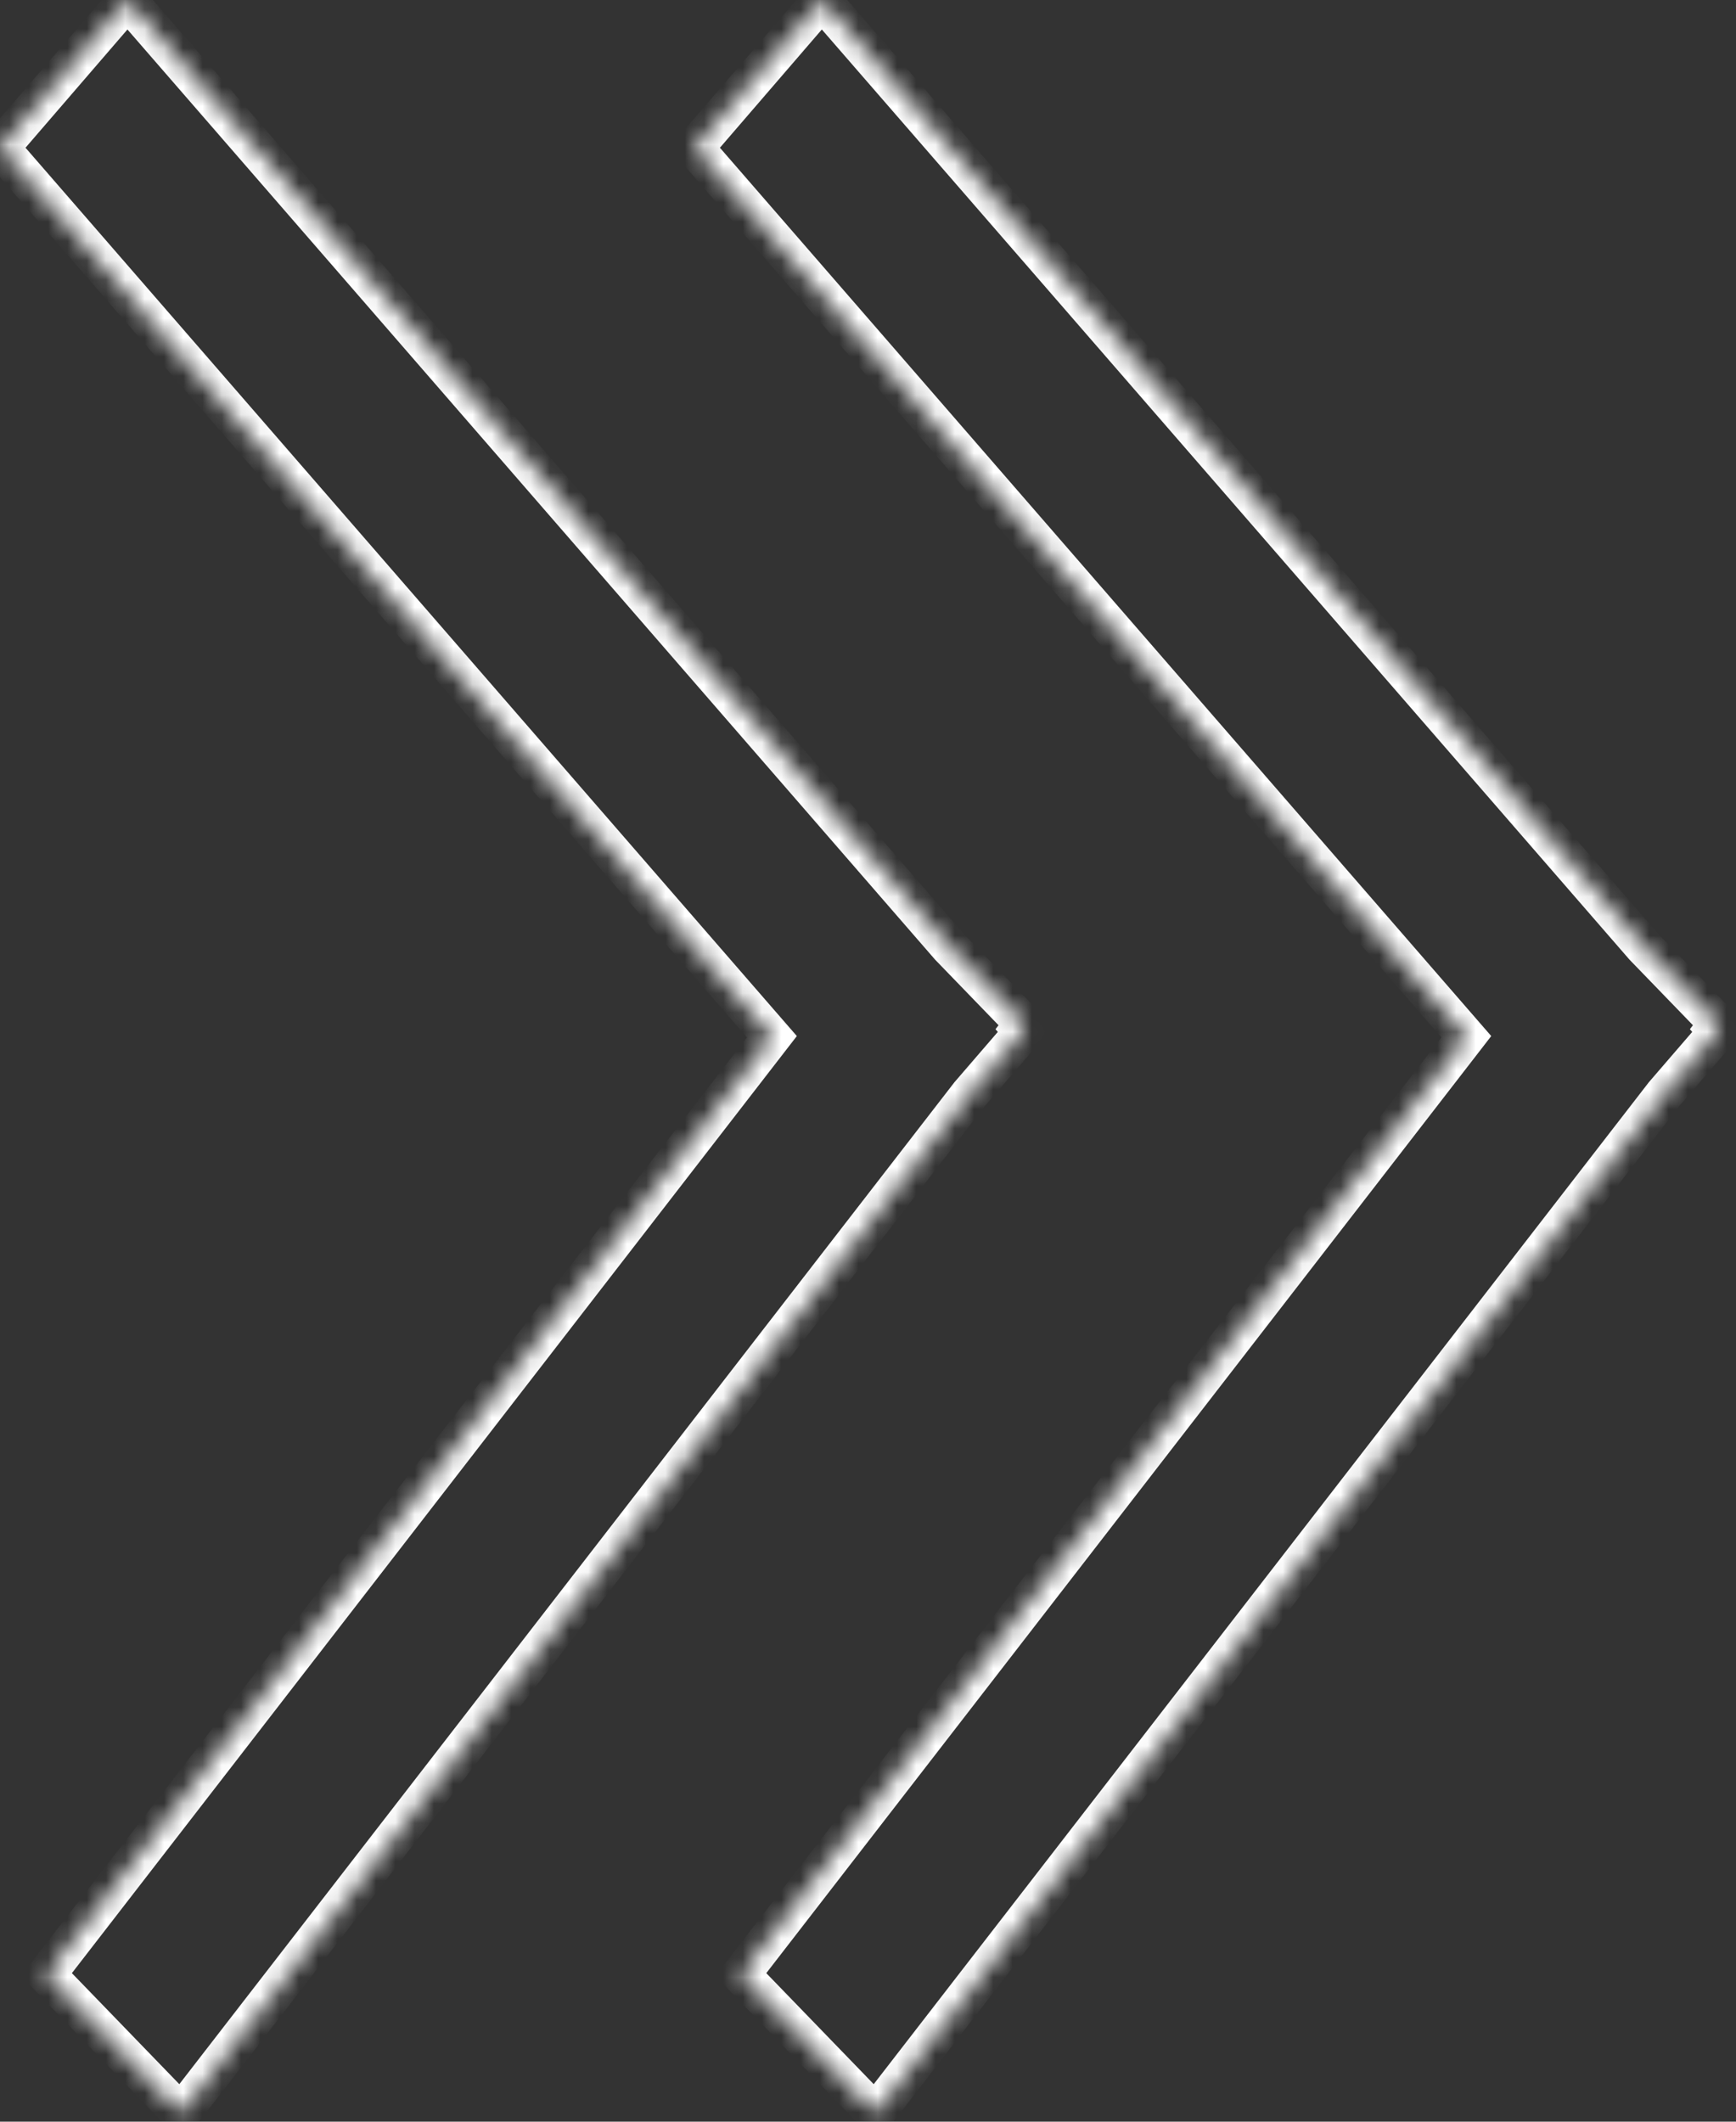 <svg width="90" height="110" viewBox="0 0 90 110" fill="none" xmlns="http://www.w3.org/2000/svg">
<rect x="0" y="0" width="90" height="110" fill="#333333" stroke="none"/>
<mask id="path-1-inside-1_1_11" fill="white">
<path fill-rule="evenodd" clip-rule="evenodd" d="M42.604 0L36 7.662L76.018 53.752L38.406 102.371L45.38 109.58L86.256 56.743L89.053 53.497L88.902 53.323L89.089 53.081L85.216 49.078L42.604 0Z"/>
</mask>
<path d="M36 7.662L35.242 7.009L34.678 7.664L35.245 8.317L36 7.662ZM42.604 0L43.359 -0.656L42.601 -1.528L41.846 -0.653L42.604 0ZM76.018 53.752L76.809 54.364L77.311 53.715L76.773 53.096L76.018 53.752ZM38.406 102.371L37.615 101.759L37.085 102.444L37.687 103.066L38.406 102.371ZM45.38 109.58L44.662 110.276L45.465 111.106L46.171 110.192L45.38 109.58ZM86.256 56.743L85.498 56.09L85.481 56.11L85.465 56.131L86.256 56.743ZM89.053 53.497L89.811 54.15L90.376 53.495L89.809 52.842L89.053 53.497ZM88.902 53.323L88.111 52.711L87.609 53.359L88.147 53.978L88.902 53.323ZM89.089 53.081L89.88 53.693L90.41 53.008L89.808 52.386L89.089 53.081ZM85.216 49.078L84.461 49.733L84.479 49.754L84.498 49.773L85.216 49.078ZM36.758 8.315L43.361 0.653L41.846 -0.653L35.242 7.009L36.758 8.315ZM76.773 53.096L36.755 7.006L35.245 8.317L75.263 54.407L76.773 53.096ZM39.197 102.983L76.809 54.364L75.227 53.14L37.615 101.759L39.197 102.983ZM46.099 108.885L39.125 101.676L37.687 103.066L44.662 110.276L46.099 108.885ZM85.465 56.131L44.589 108.969L46.171 110.192L87.047 57.355L85.465 56.131ZM88.296 52.844L85.498 56.09L87.013 57.396L89.811 54.15L88.296 52.844ZM88.147 53.978L88.298 54.153L89.809 52.842L89.657 52.667L88.147 53.978ZM88.298 52.469L88.111 52.711L89.693 53.935L89.88 53.693L88.298 52.469ZM84.498 49.773L88.37 53.776L89.808 52.386L85.935 48.383L84.498 49.773ZM41.849 0.656L84.461 49.733L85.971 48.422L43.359 -0.656L41.849 0.656Z" fill="white" mask="url(#path-1-inside-1_1_11)"/>
<mask id="path-3-inside-2_1_11" fill="white">
<path fill-rule="evenodd" clip-rule="evenodd" d="M6.604 0L0 7.662L40.018 53.752L2.406 102.371L9.38 109.58L50.256 56.743L53.053 53.497L52.902 53.323L53.089 53.081L49.216 49.078L6.604 0Z"/>
</mask>
<path d="M0 7.662L-0.757 7.009L-1.322 7.664L-0.755 8.317L0 7.662ZM6.604 0L7.359 -0.656L6.601 -1.528L5.846 -0.653L6.604 0ZM40.018 53.752L40.809 54.364L41.311 53.715L40.773 53.096L40.018 53.752ZM2.406 102.371L1.615 101.759L1.085 102.444L1.687 103.066L2.406 102.371ZM9.38 109.58L8.662 110.276L9.465 111.106L10.171 110.192L9.38 109.58ZM50.256 56.743L49.498 56.09L49.481 56.11L49.465 56.131L50.256 56.743ZM53.053 53.497L53.811 54.15L54.376 53.495L53.809 52.842L53.053 53.497ZM52.902 53.323L52.111 52.711L51.609 53.359L52.147 53.978L52.902 53.323ZM53.089 53.081L53.88 53.693L54.41 53.008L53.808 52.386L53.089 53.081ZM49.216 49.078L48.461 49.733L48.479 49.754L48.498 49.773L49.216 49.078ZM0.757 8.315L7.361 0.653L5.846 -0.653L-0.757 7.009L0.757 8.315ZM40.773 53.096L0.755 7.006L-0.755 8.317L39.263 54.407L40.773 53.096ZM3.197 102.983L40.809 54.364L39.227 53.14L1.615 101.759L3.197 102.983ZM10.099 108.885L3.125 101.676L1.687 103.066L8.662 110.276L10.099 108.885ZM49.465 56.131L8.589 108.969L10.171 110.192L51.047 57.355L49.465 56.131ZM52.296 52.844L49.498 56.09L51.013 57.396L53.811 54.15L52.296 52.844ZM52.147 53.978L52.298 54.153L53.809 52.842L53.657 52.667L52.147 53.978ZM52.298 52.469L52.111 52.711L53.693 53.935L53.88 53.693L52.298 52.469ZM48.498 49.773L52.37 53.776L53.808 52.386L49.935 48.383L48.498 49.773ZM5.849 0.656L48.461 49.733L49.971 48.422L7.359 -0.656L5.849 0.656Z" fill="white" mask="url(#path-3-inside-2_1_11)"/>
</svg>
